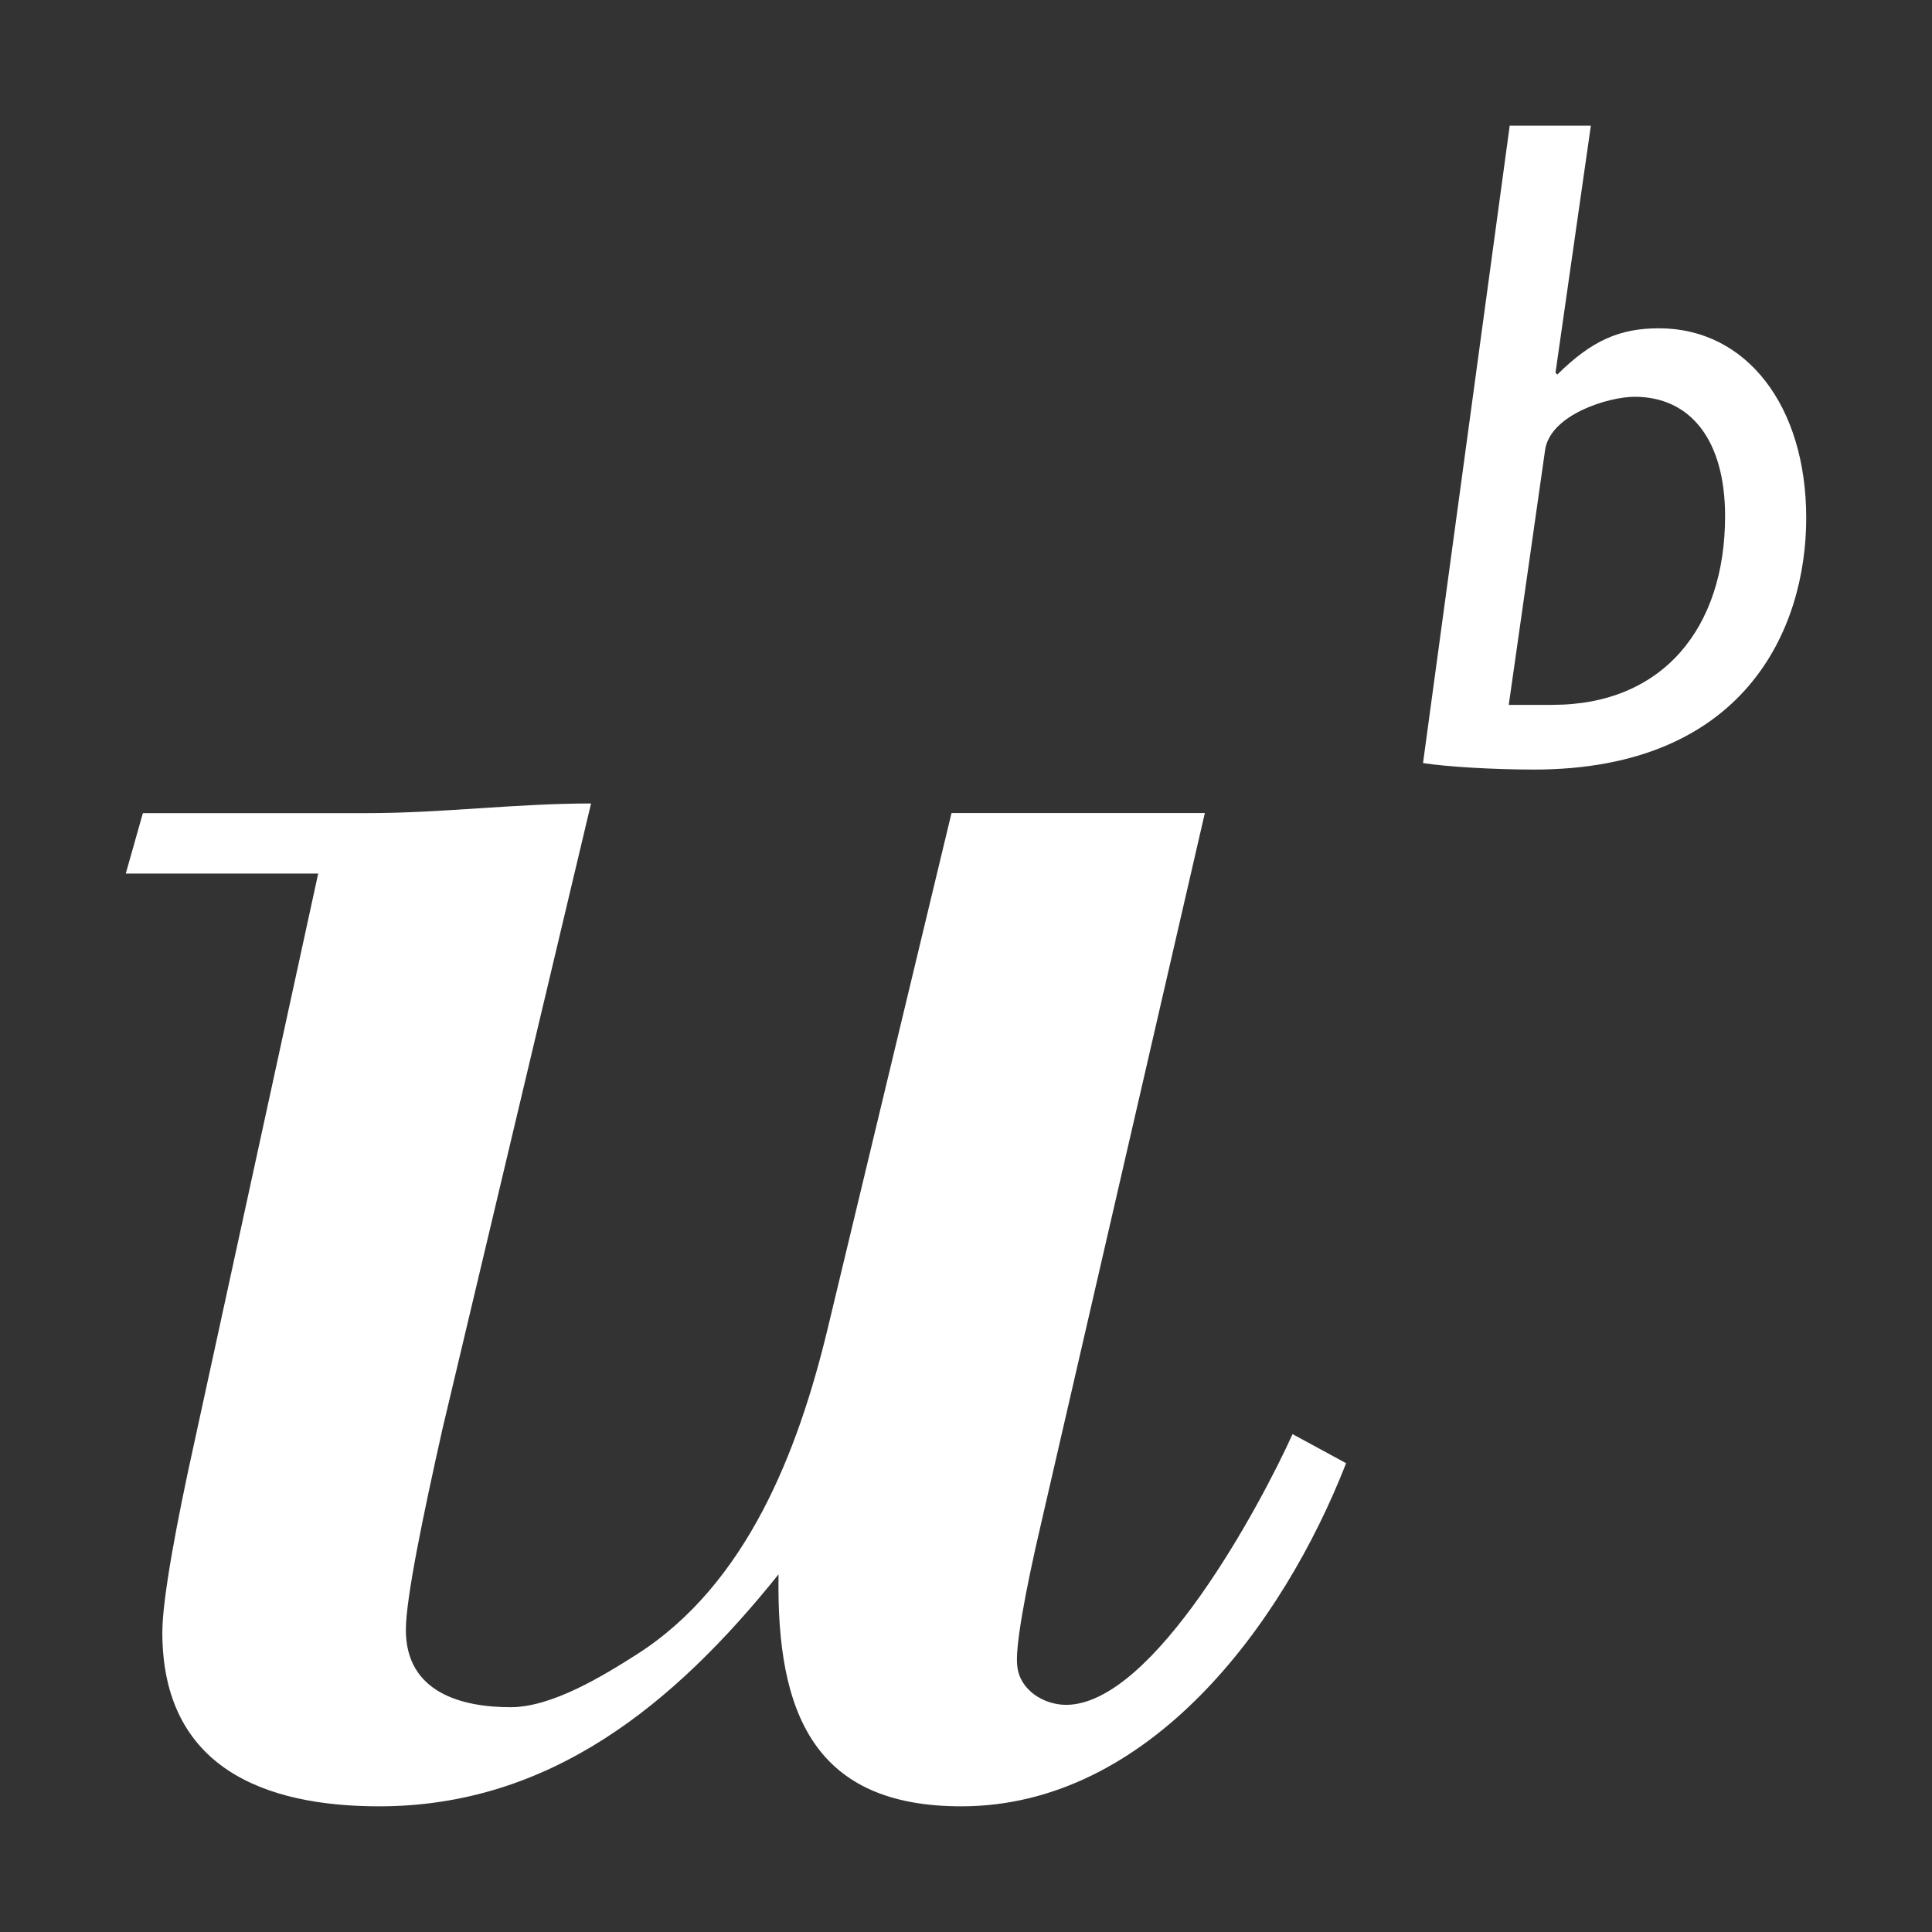 <?xml version="1.0" encoding="utf-8"?>
<!-- Generator: Adobe Illustrator 15.0.2, SVG Export Plug-In . SVG Version: 6.00 Build 0)  -->
<!DOCTYPE svg PUBLIC "-//W3C//DTD SVG 1.1//EN" "http://www.w3.org/Graphics/SVG/1.1/DTD/svg11.dtd">
<svg version="1.1" id="Ebene_1" xmlns="http://www.w3.org/2000/svg" xmlns:xlink="http://www.w3.org/1999/xlink" x="0px" y="0px"
	 width="40px" height="40px" viewBox="22.75 23.089 40 40" enable-background="new 22.75 23.089 40 40" xml:space="preserve">
<rect x="22.75" y="23.089" width="40" height="40" fill="#333333" stroke="none"/>
<g>
	<path fill="#FFFFFF" d="M31.909,52.681c-0.403,1.801-0.756,3.502-0.756,4.154c0,1.299,1.16,1.6,2.168,1.6
		c0.858,0,1.917-0.65,2.623-1.1c2.27-1.453,3.329-4.203,3.934-6.705l2.572-10.708h5.245l-3.379,14.661
		c-0.352,1.5-0.555,2.65-0.504,3.002c0.051,0.5,0.555,0.801,1.009,0.801c1.815,0,4.034-4.154,4.69-5.605l1.109,0.602
		c-1.311,3.352-4.084,7.104-7.968,7.104c-3.026,0-3.833-1.9-3.783-4.803c-2.168,2.703-4.74,4.803-8.27,4.803
		c-2.37,0-4.488-0.799-4.488-3.602c0-0.701,0.302-2.301,0.656-3.902l2.571-11.808h-3.984l0.354-1.251h4.639
		c1.563,0,3.077-0.2,4.64-0.2L31.909,52.681z"/>
	<path fill="#FFFFFF" d="M54.955,30.806l0.037,0.038c0.715-0.708,1.295-0.958,2.105-0.958c1.814,0,3.049,1.609,3.049,3.927
		c0,2.298-1.273,5.209-5.637,5.209c-0.83,0-1.795-0.057-2.297-0.134l1.795-13.197h1.68L54.955,30.806z M54.896,37.682
		c2.277,0,3.57-1.59,3.57-3.907c0-1.571-0.713-2.471-1.873-2.471c-0.539,0-1.736,0.364-1.852,1.092l-0.754,5.287H54.896z"/>
</g>
</svg>
